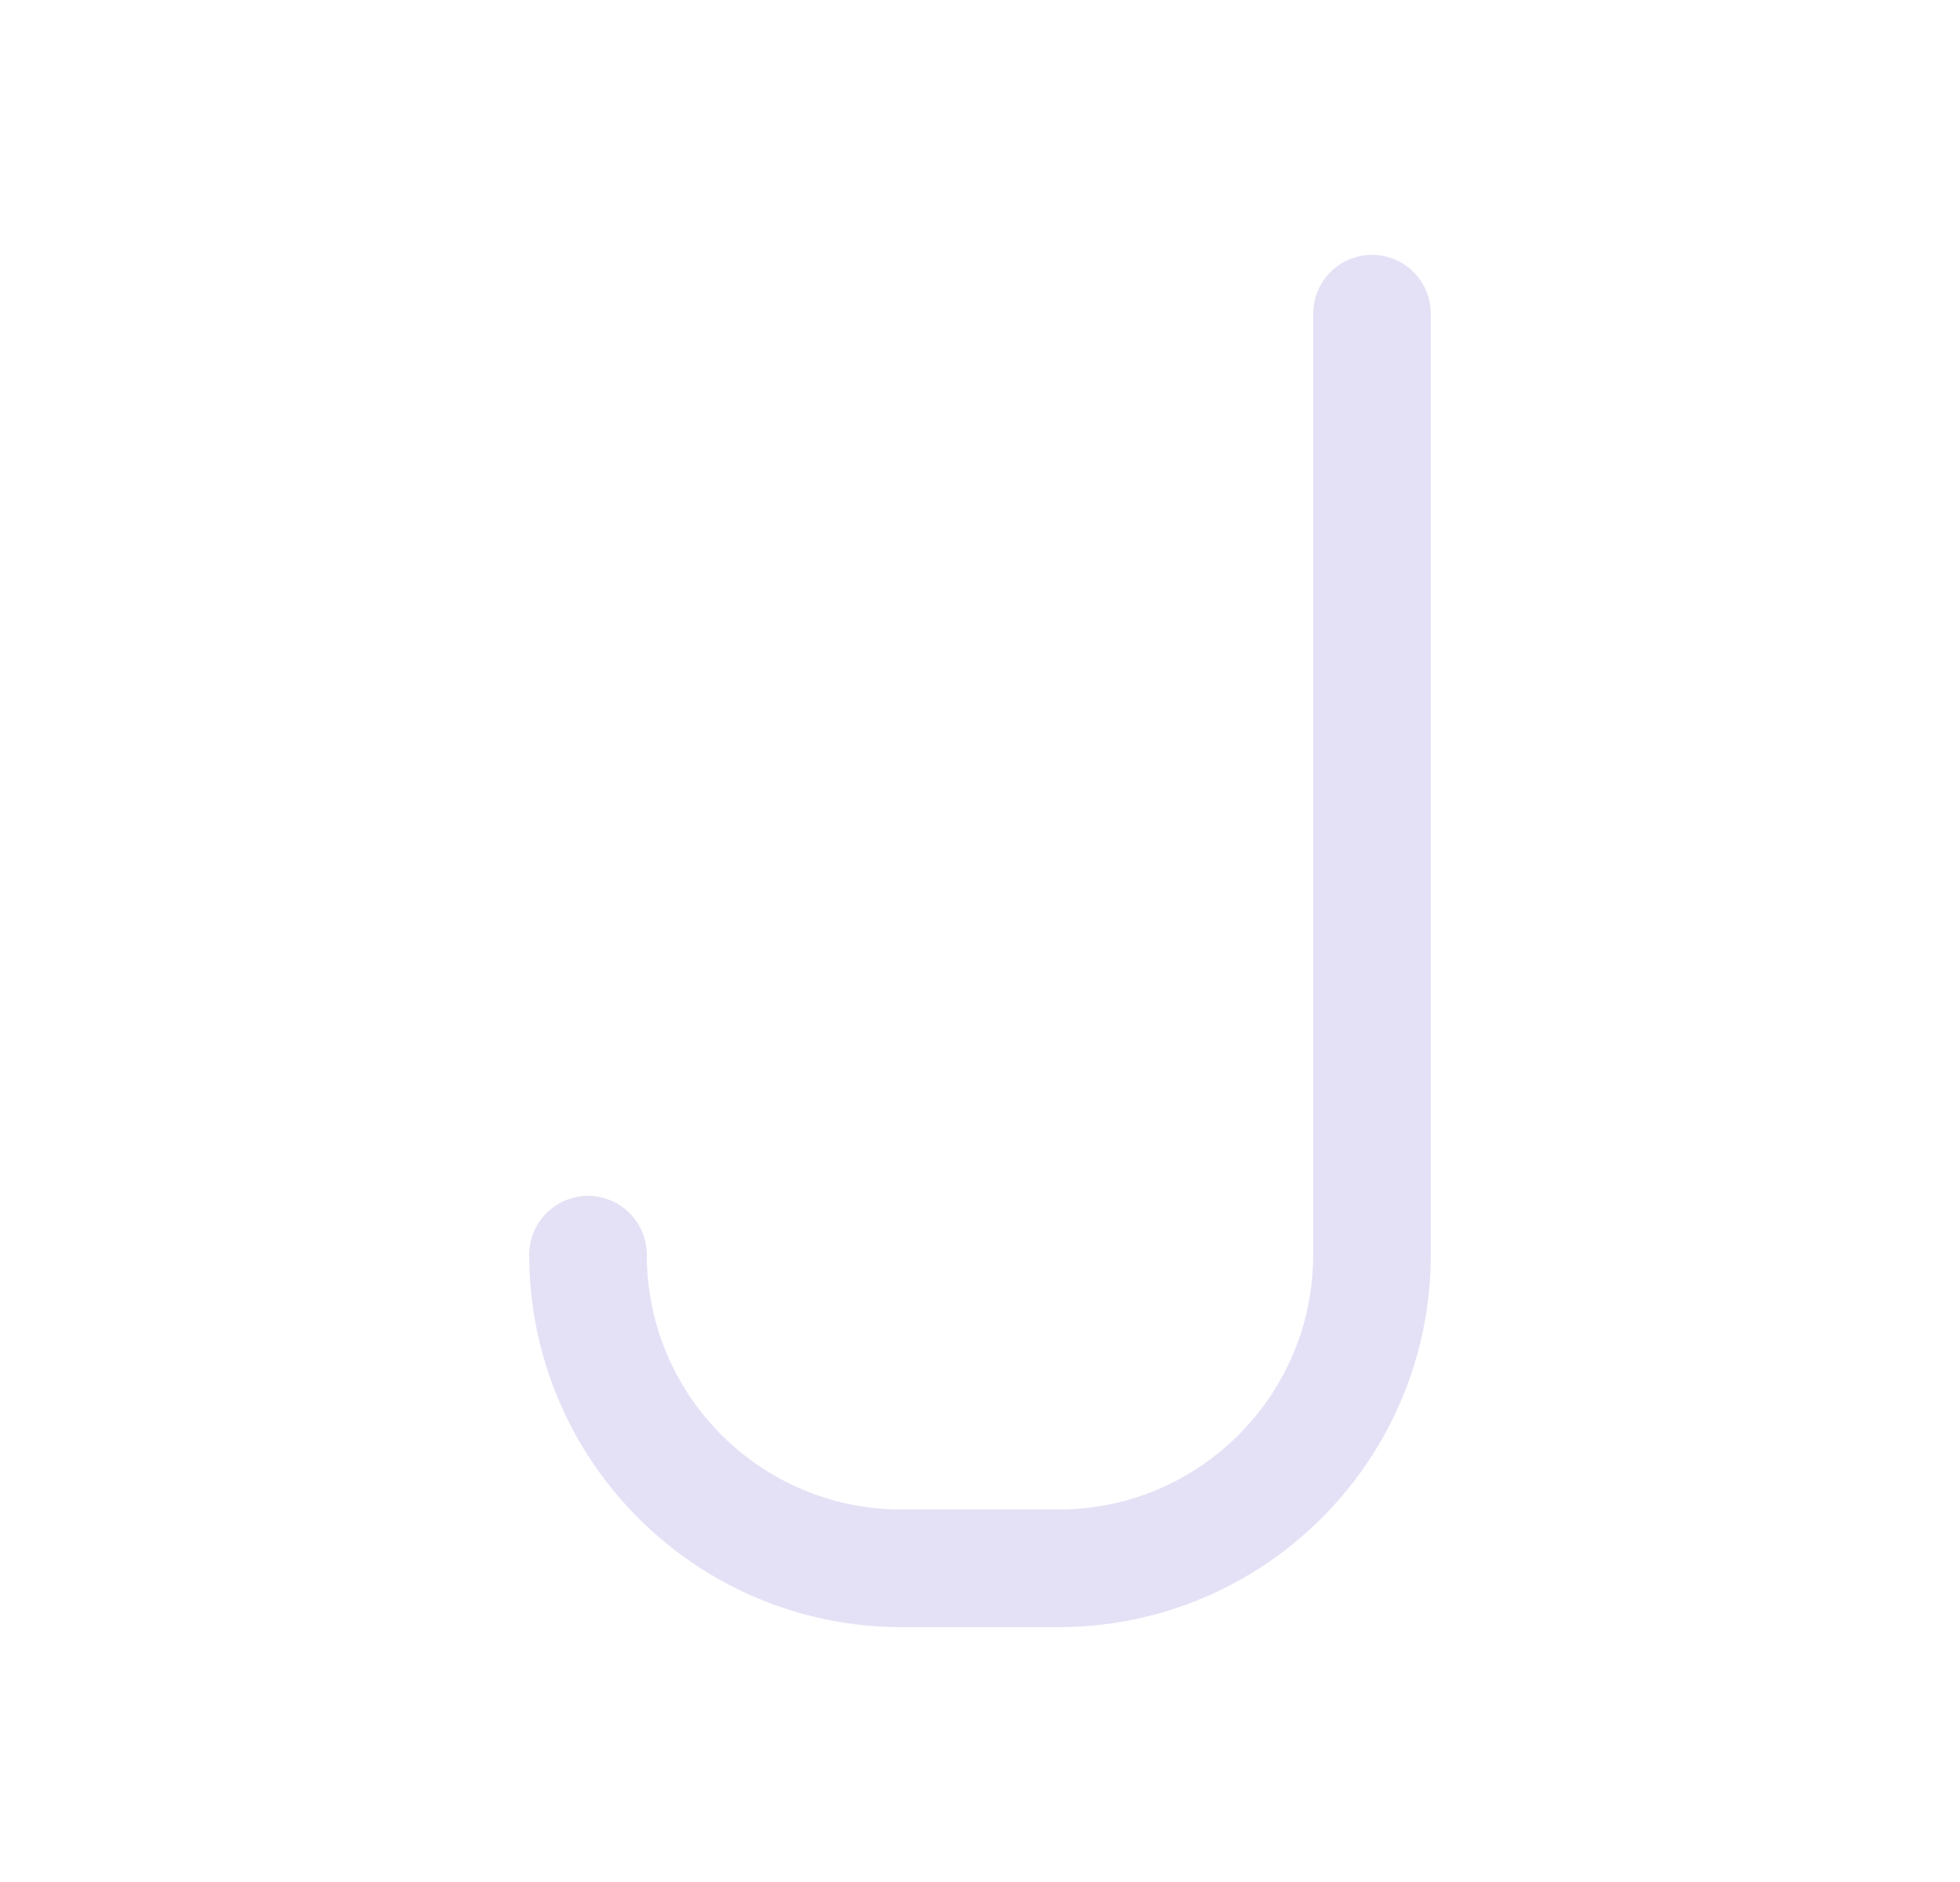 <svg width="25" height="24" viewBox="0 0 25 24" fill="none" xmlns="http://www.w3.org/2000/svg">
<path d="M17.5 4V16C17.5 18.209 15.709 20 13.5 20H11.5C9.291 20 7.5 18.209 7.5 16" stroke="#E1DEF5" stroke-opacity="0.9" stroke-width="1.5" stroke-linecap="round" stroke-linejoin="round"/>
</svg>
